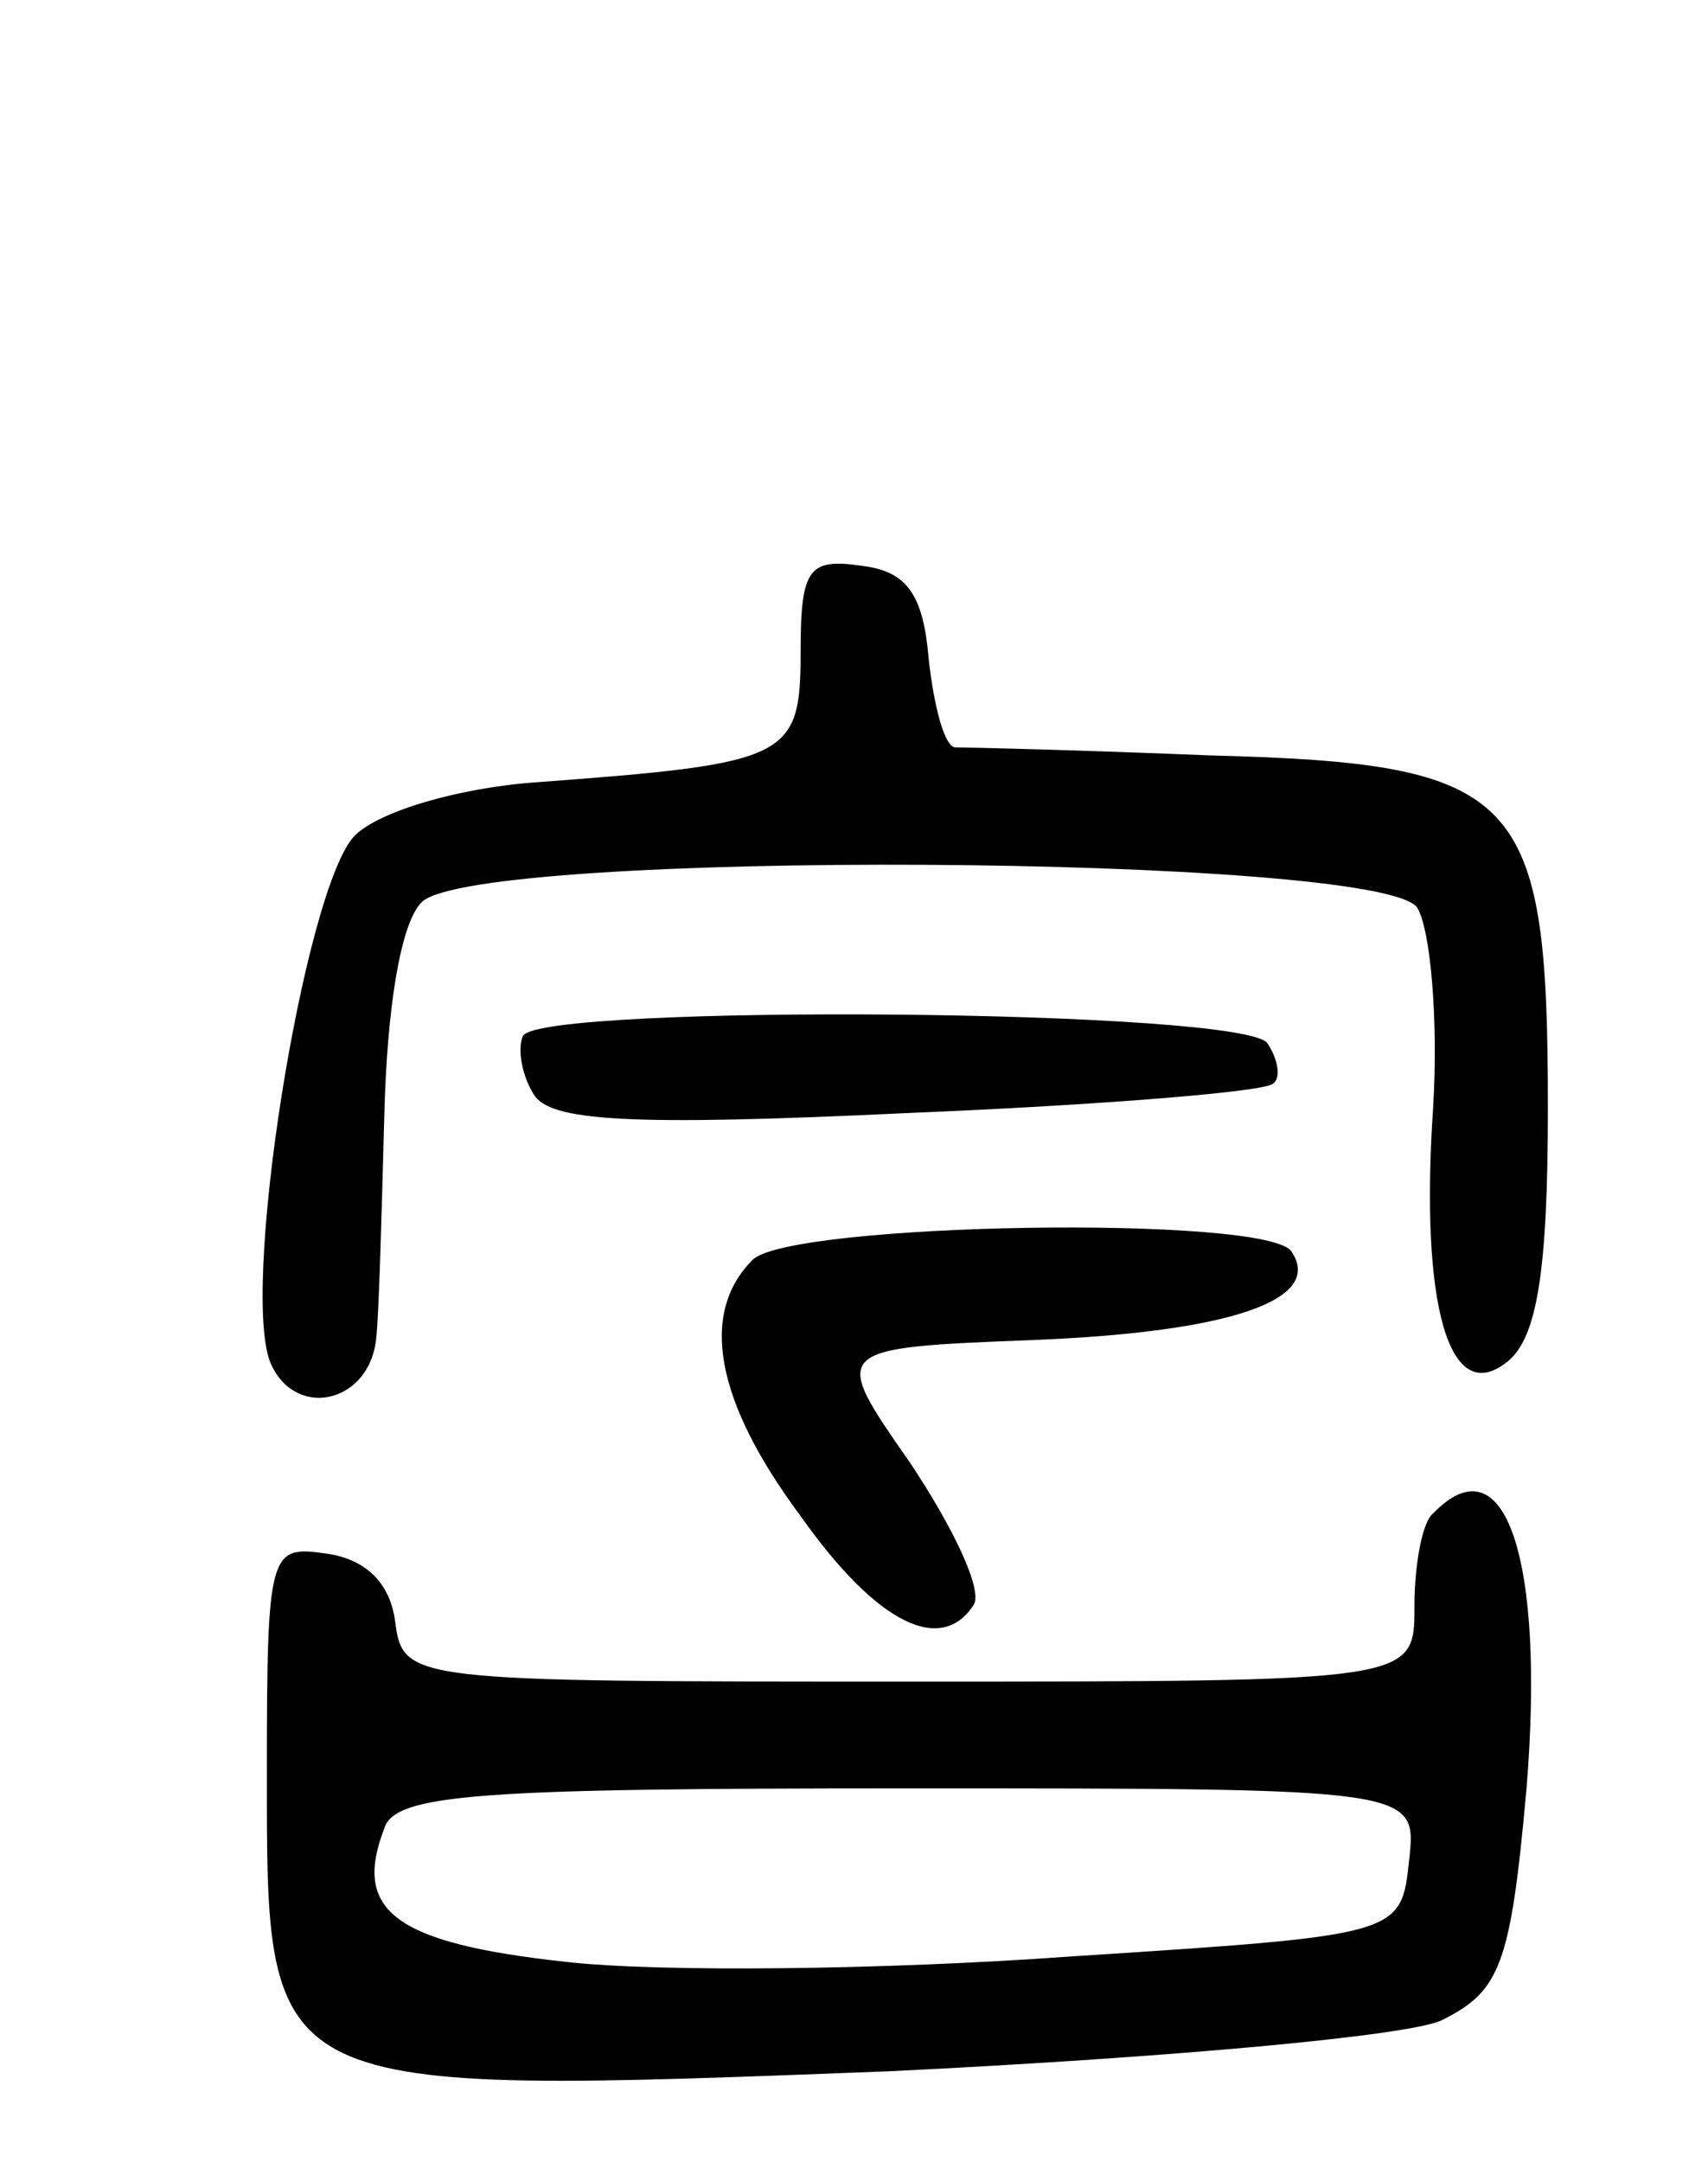 <svg version="1.0" xmlns="http://www.w3.org/2000/svg"
 width="64pt" height="81pt" viewBox="0 0 64 81"
 preserveAspectRatio="xMidYMid meet">
<g transform="translate(0,81) scale(0.1,-0.1)"
fill="#000000" stroke="none">
<path d="M300 566 c0 -40 -4 -42 -98 -49 -30 -2 -60 -11 -69 -20 -19 -19 -44
-175 -31 -199 10 -20 37 -13 39 11 1 9 2 46 3 83 1 40 6 72 14 80 20 20 359
18 373 -2 5 -8 8 -42 6 -75 -5 -74 6 -113 28 -95 11 9 15 34 15 95 0 118 -10
129 -127 132 -48 2 -91 3 -95 3 -4 0 -8 15 -10 33 -2 24 -8 33 -25 35 -20 3
-23 -1 -23 -32z"/>
<path d="M196 422 c-2 -4 -1 -14 4 -22 6 -10 35 -12 140 -7 73 3 134 8 137 11
3 2 2 9 -2 15 -7 13 -271 15 -279 3z"/>
<path d="M282 338 c-20 -20 -14 -53 18 -96 29 -41 53 -52 65 -33 3 6 -8 29
-24 53 -30 43 -30 43 47 46 73 3 108 15 96 33 -8 14 -188 11 -202 -3z"/>
<path d="M537 243 c-4 -3 -7 -19 -7 -35 0 -28 0 -28 -189 -28 -189 0 -190 0
-193 23 -2 14 -11 23 -26 25 -21 3 -22 1 -22 -82 0 -122 -2 -121 233 -112 103
5 193 13 207 19 22 11 26 20 32 87 7 86 -8 131 -35 103z m-9 -130 c-3 -28 -3
-28 -127 -36 -69 -5 -154 -6 -189 -2 -64 7 -80 19 -68 50 4 13 36 15 196 15
191 0 191 0 188 -27z"/>
</g>
</svg>
